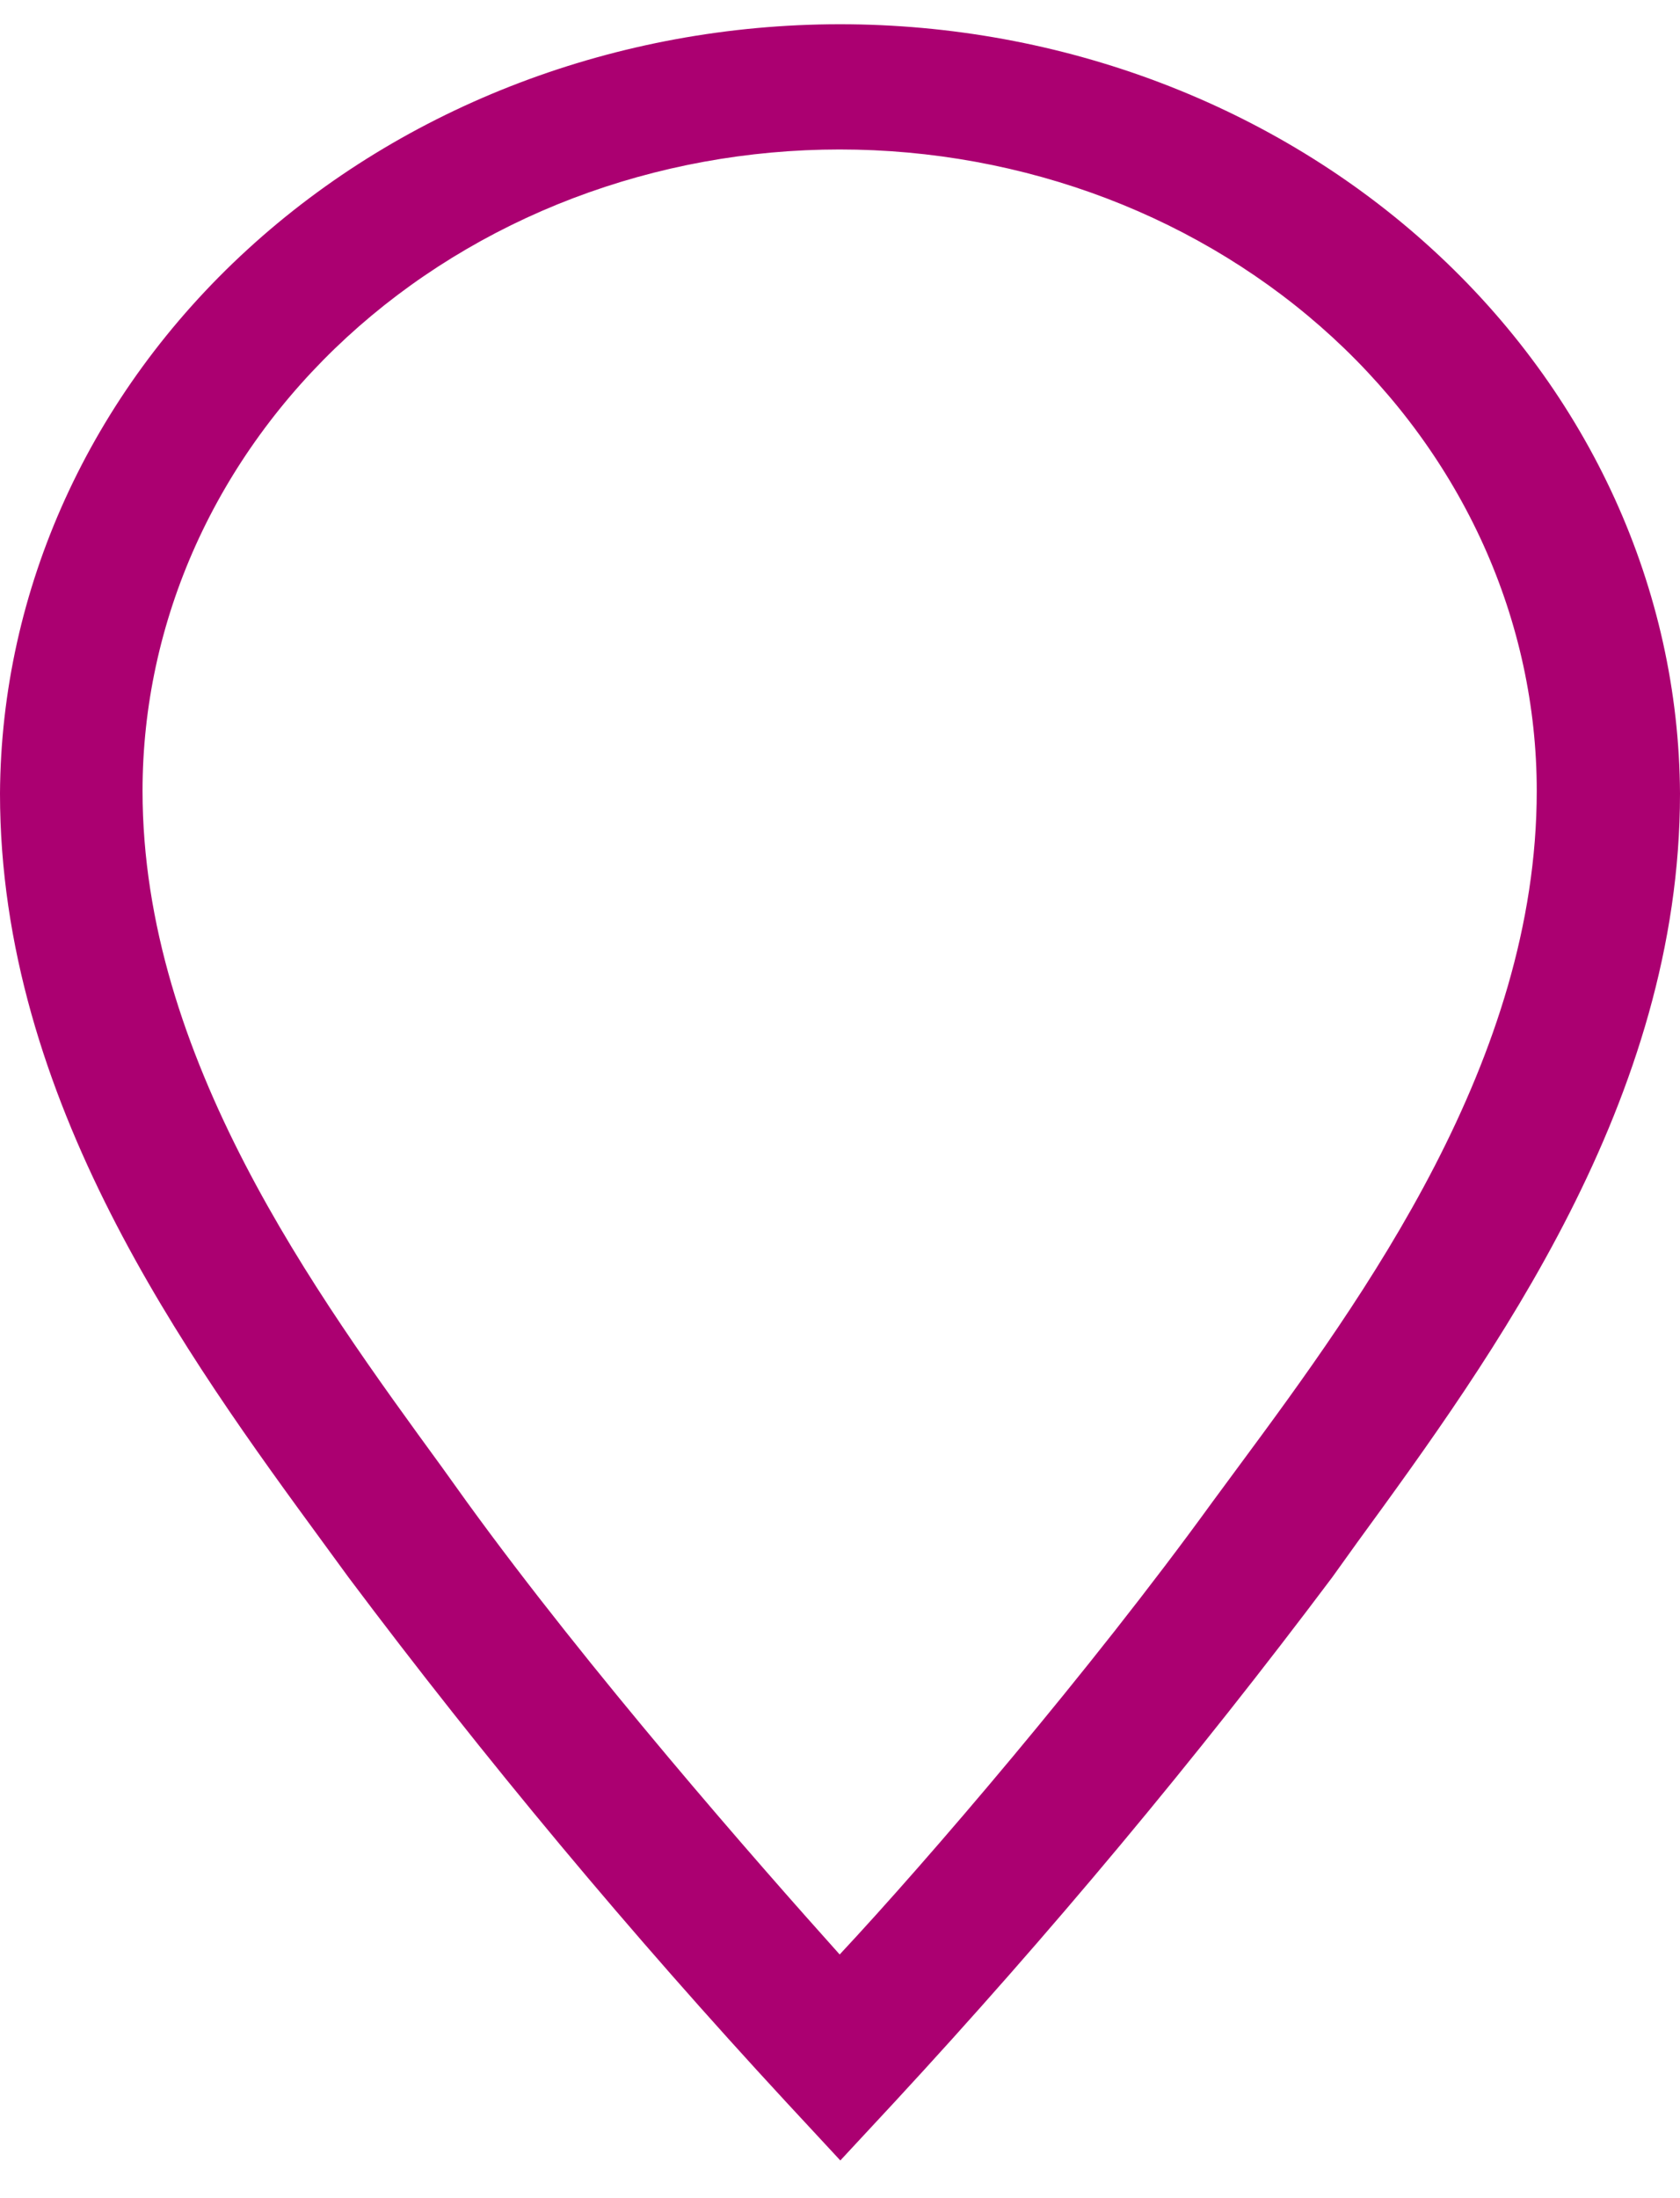 <svg width="26" height="34" viewBox="0 0 26 34" fill="none" xmlns="http://www.w3.org/2000/svg">
<path d="M12.995 0.375C9.559 0.377 6.263 1.63 3.829 3.86C1.394 6.089 0.017 9.115 0 12.274C0 17.012 2.89 20.979 5.008 23.87L5.394 24.398C7.501 27.206 9.762 29.915 12.167 32.514L13.005 33.417L13.844 32.514C16.249 29.915 18.509 27.206 20.617 24.398L21.003 23.86C23.11 20.969 26 17.012 26 12.274C25.983 9.113 24.605 6.086 22.167 3.856C19.73 1.626 16.432 0.374 12.995 0.375ZM19.161 22.693L18.764 23.231C16.866 25.849 14.351 28.78 12.995 30.231C11.693 28.78 9.123 25.849 7.225 23.231L6.839 22.693C4.887 20.015 2.206 16.353 2.206 12.234C2.206 10.931 2.485 9.641 3.027 8.437C3.57 7.233 4.364 6.14 5.366 5.218C6.368 4.297 7.557 3.566 8.866 3.067C10.175 2.569 11.578 2.312 12.995 2.312C14.411 2.312 15.814 2.569 17.123 3.067C18.432 3.566 19.621 4.297 20.623 5.218C21.625 6.14 22.419 7.233 22.962 8.437C23.504 9.641 23.783 10.931 23.783 12.234C23.783 16.393 21.113 20.056 19.161 22.693Z" fill="#AB0071"/>
</svg>
